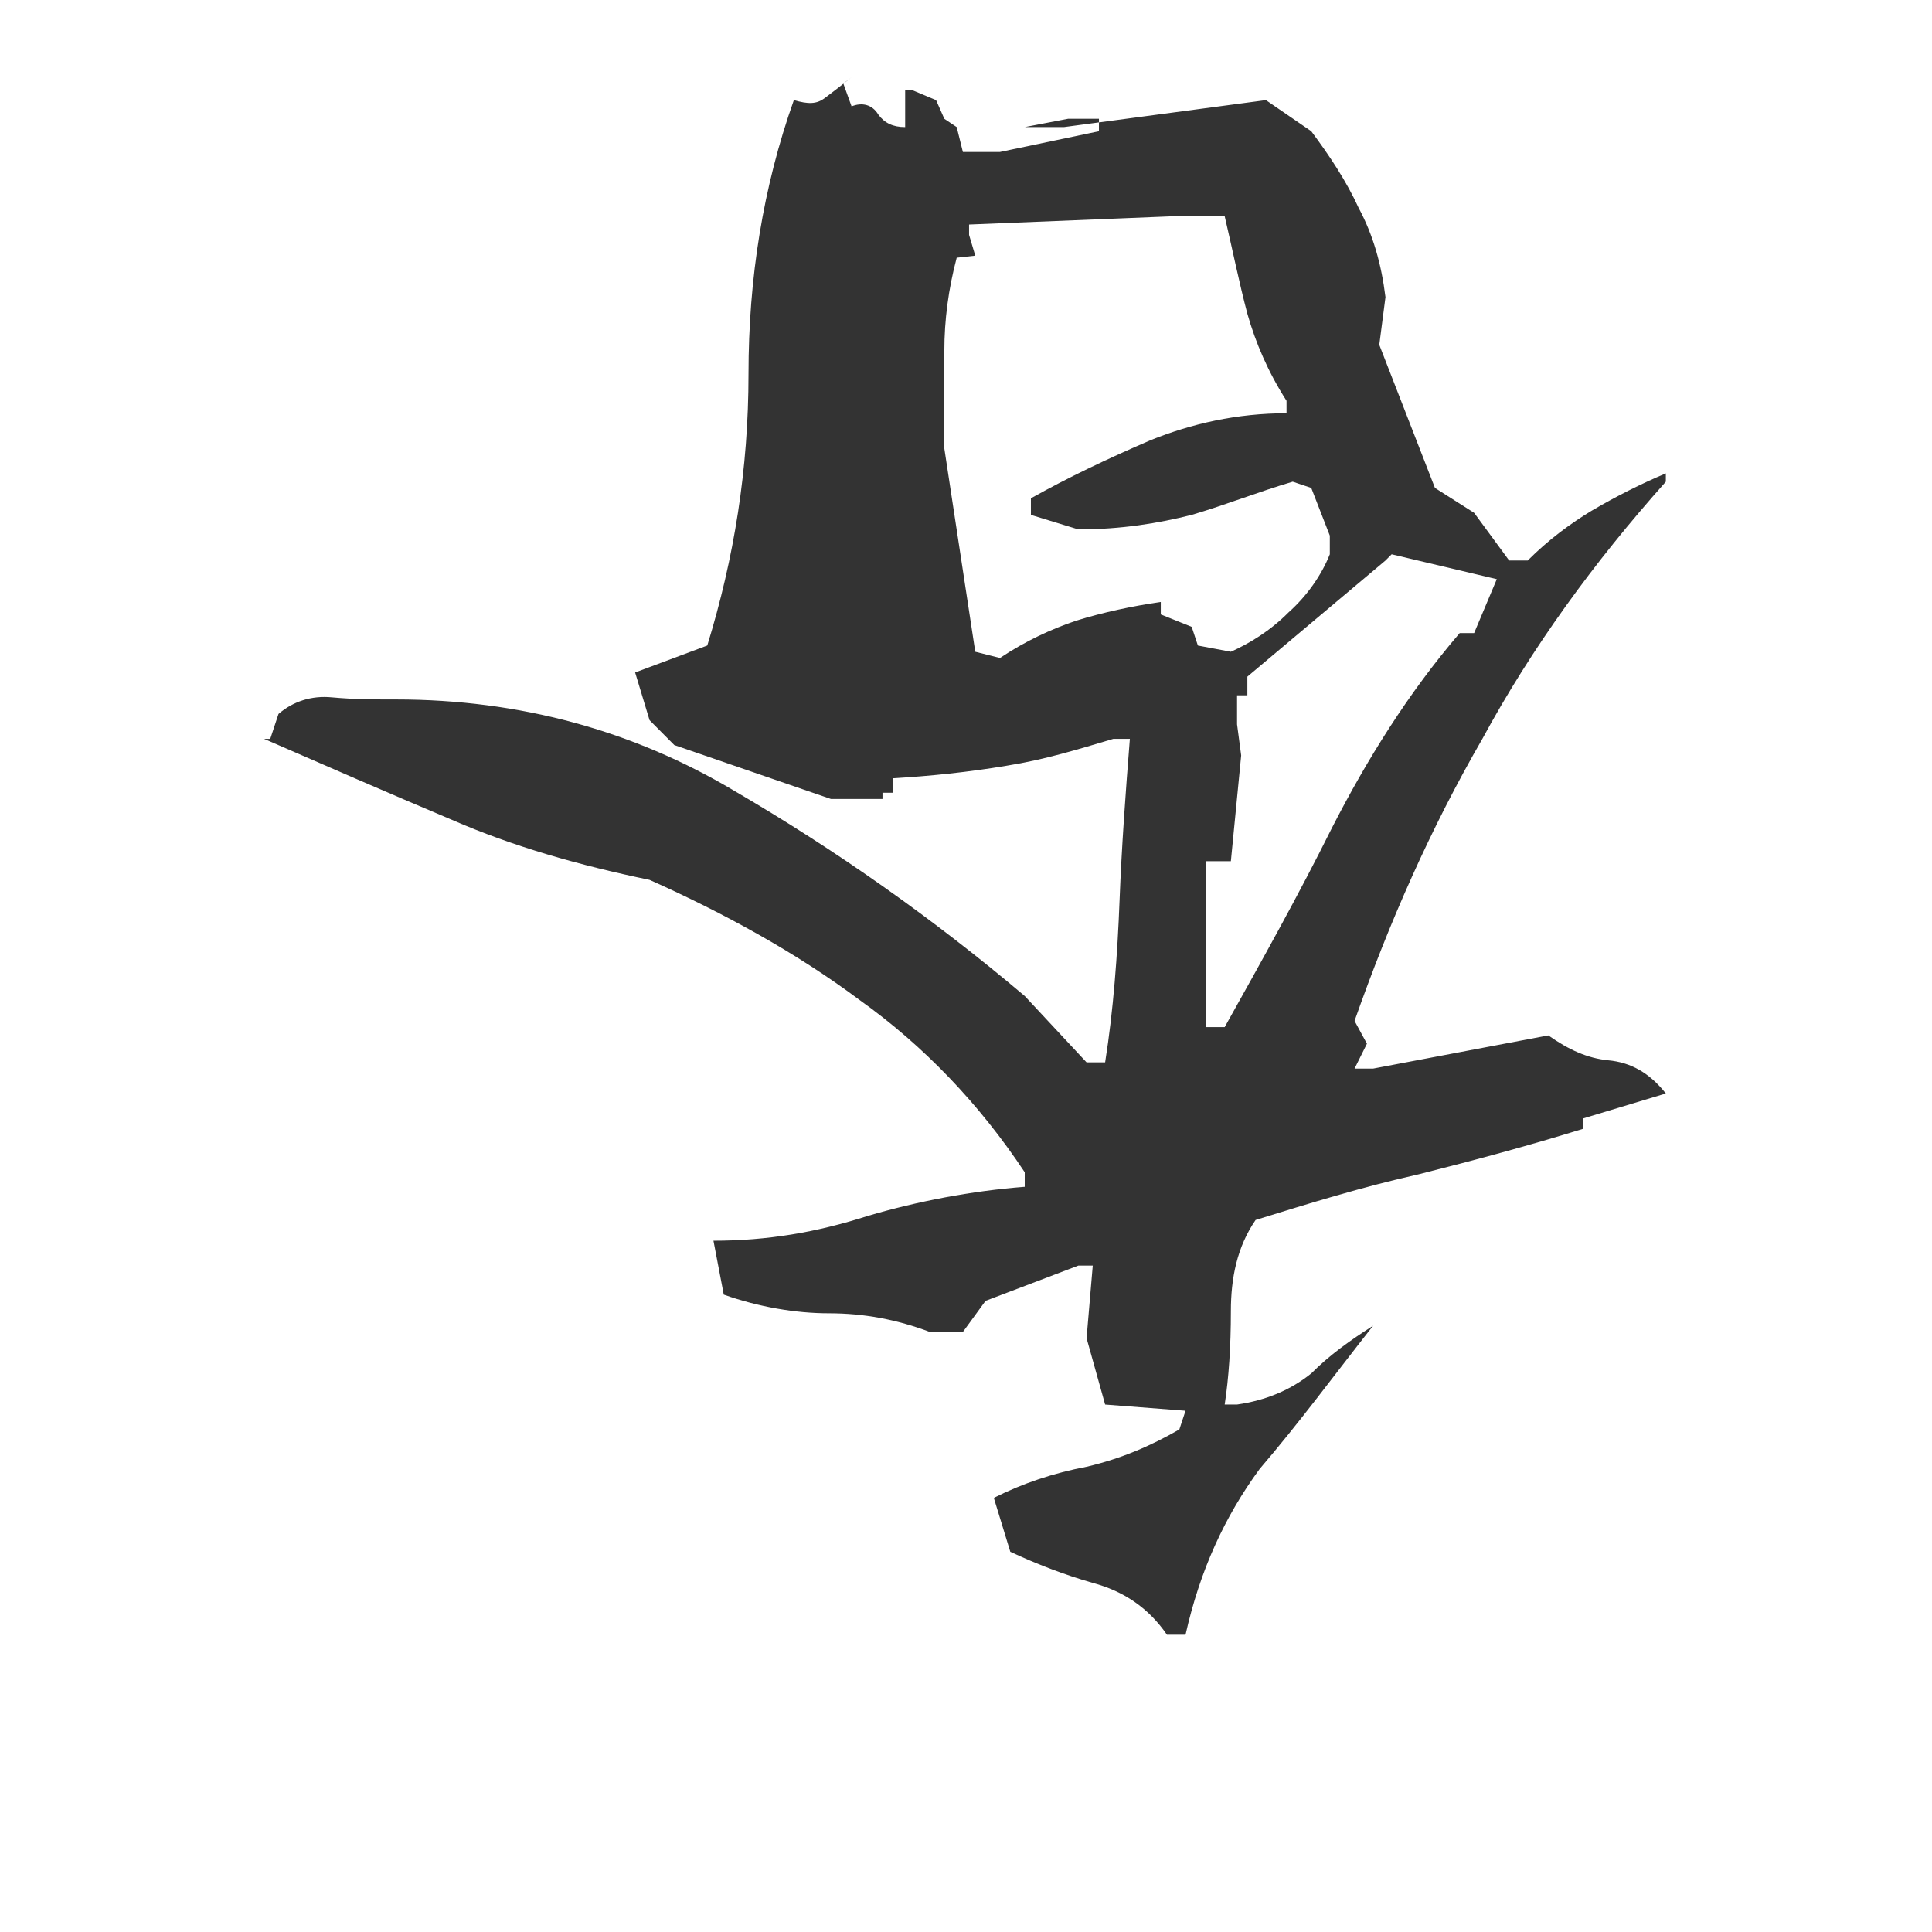 <?xml version="1.0" encoding="UTF-8" standalone="no"?>
<svg
   xmlns:dc="http://purl.org/dc/elements/1.1/"
   xmlns:cc="http://creativecommons.org/ns#"
   xmlns:rdf="http://www.w3.org/1999/02/22-rdf-syntax-ns#"
   xmlns:svg="http://www.w3.org/2000/svg"
   xmlns="http://www.w3.org/2000/svg"
   id="svg1536"
   version="1.1"
   viewBox="0 0 500 500">
  <defs
     id="defs1540" />
  <g
     id="text1534"
     style="font-style:normal;font-variant:normal;font-weight:normal;font-stretch:normal;font-size:535.099px;font-family:'衡山毛筆フォント OTF';-inkscape-font-specification:'衡山毛筆フォント OTF, Normal';font-variant-ligatures:normal;font-variant-caps:normal;font-variant-numeric:normal;font-feature-settings:normal;text-align:start;writing-mode:lr-tb;text-anchor:start;white-space:pre;fill:#333333;stroke-width:23.265"
     transform="scale(-0.997,-1.003)"
     aria-label="香">
    <path
       id="path7"
       style="font-style:normal;font-variant:normal;font-weight:normal;font-stretch:normal;font-size:535.099px;font-family:'衡山毛筆フォント OTF';-inkscape-font-specification:'衡山毛筆フォント OTF, Normal';font-variant-ligatures:normal;font-variant-caps:normal;font-variant-numeric:normal;font-feature-settings:normal;text-align:start;writing-mode:lr-tb;text-anchor:start;white-space:pre;fill:#333333;stroke-width:23.265"
       d="m -221.048,-19.943 c 2.675,-2.14 4.816,-3.746 6.956,-5.351 2.14,-1.605 4.281,-1.605 8.026,-0.535 8.026,-22.474 11.772,-46.019 11.772,-70.633 0,-24.615 3.746,-47.624 10.702,-70.098 l 18.728,-6.956 -3.746,-12.307 -6.421,-6.421 -40.668,-13.913 h -13.377 v 1.605 h -2.675 v 3.746 c -9.632,0.535 -19.799,1.605 -29.43,3.211 -10.167,1.605 -18.728,4.281 -27.825,6.956 h -4.281 c 1.07,-13.377 2.14,-27.825 2.675,-41.738 0.535,-13.913 1.605,-28.36 3.746,-41.738 h 4.816 l 16.053,17.123 c 23.544,19.799 48.694,37.457 75.449,52.975 26.22,15.518 55.65,23.544 87.756,23.544 5.351,0 10.702,0 16.588,0.535 5.351,0.535 10.167,-1.07 13.913,-4.281 l 2.14,-6.421 h 1.605 c -16.053,-6.956 -32.106,-13.913 -48.694,-20.869 -16.053,-6.956 -33.176,-11.772 -51.37,-15.518 -19.264,-8.562 -37.992,-18.728 -54.58,-31.036 -16.588,-11.772 -31.036,-26.755 -42.808,-44.413 v -3.746 c 13.913,-1.07 27.825,-3.746 40.668,-7.491 13.377,-4.281 26.22,-6.421 40.132,-6.421 l -2.675,-13.913 c -9.097,-3.211 -18.728,-4.816 -27.29,-4.816 -9.097,0 -17.658,-1.605 -26.22,-4.816 h -8.562 l -5.886,8.026 -24.079,9.097 h -3.746 l 1.605,-18.728 -4.816,-17.123 -20.869,-1.605 1.605,-4.816 c 7.491,-4.281 14.983,-7.491 24.079,-9.632 8.562,-1.605 16.588,-4.281 24.079,-8.026 l -4.281,-13.913 c -6.956,-3.211 -13.913,-5.886 -21.404,-8.026 -8.026,-2.14 -14.448,-6.421 -19.264,-13.377 h -4.816 c -3.746,16.588 -10.167,30.501 -19.264,42.808 -10.167,11.772 -19.264,24.079 -29.43,36.922 5.886,-3.746 11.237,-7.491 16.053,-12.307 5.351,-4.281 11.772,-6.956 19.264,-8.026 h 3.211 c -1.07,6.956 -1.605,14.983 -1.605,24.079 0,8.562 -1.605,16.588 -6.421,23.544 -13.913,4.281 -27.825,8.562 -42.273,11.772 -14.983,3.746 -28.895,7.491 -42.808,11.772 v 2.675 l -21.404,6.421 c 4.281,5.351 9.097,8.026 14.983,8.562 5.351,0.535 10.167,2.675 15.518,6.421 l 45.483,-8.562 h 4.816 l -3.211,6.421 3.211,5.886 c -9.097,25.685 -19.799,49.764 -33.176,72.773 -12.842,23.544 -28.895,45.483 -47.624,66.352 v 2.14 c 6.421,-2.675 12.842,-5.886 19.264,-9.632 5.351,-3.211 11.237,-7.491 16.588,-12.842 h 4.816 l 9.097,12.307 10.167,6.421 14.448,36.922 -1.605,12.307 c 1.07,8.562 3.211,16.053 6.956,23.009 3.211,6.956 7.491,13.377 12.307,19.799 l 11.772,8.026 52.44,-6.956 h 10.167 l -11.237,2.14 H -285.26 v -3.211 l 25.685,-5.351 h 9.632 l 1.605,6.421 3.211,2.14 2.14,4.816 6.421,2.675 h 1.605 v -9.632 c 3.211,0 5.351,1.07 6.956,3.211 1.605,2.675 4.281,3.211 6.956,2.14 l 2.14,5.886 z m -30.501,-37.992 -52.975,2.14 h -13.377 c -2.14,-9.097 -3.746,-17.123 -5.886,-25.15 -2.14,-7.491 -5.351,-14.983 -10.167,-22.474 v -3.211 c 12.842,0 24.615,-2.675 35.317,-6.956 11.237,-4.816 21.404,-9.632 31.036,-14.983 v -4.281 l -12.307,-3.746 c -11.237,0 -20.869,1.605 -29.43,3.746 -9.097,2.675 -17.123,5.886 -26.22,8.562 l -4.816,-1.605 -4.816,-12.307 v -4.816 c 2.14,-5.351 5.886,-10.702 10.702,-14.983 4.816,-4.816 10.167,-8.026 14.983,-10.167 l 8.562,1.605 1.605,4.816 8.026,3.211 v 3.211 c 7.491,-1.07 14.983,-2.675 21.939,-4.816 6.421,-2.14 13.377,-5.351 19.799,-9.632 l 6.421,1.605 8.026,52.44 c 0,8.026 0,16.588 0,25.15 0,8.026 -1.07,16.053 -3.211,24.079 l -4.816,0.535 1.605,5.351 z m -108.09,-86.686 -1.605,1.605 -27.29,-6.421 5.886,-13.913 h 3.746 c 13.377,-15.518 24.079,-32.641 33.176,-50.299 8.562,-17.123 18.193,-34.246 27.825,-51.37 h 4.816 v 42.808 h -6.421 l -2.675,27.29 1.07,8.026 v 7.491 h -2.675 v 4.816 z" />
  </g>
</svg>
